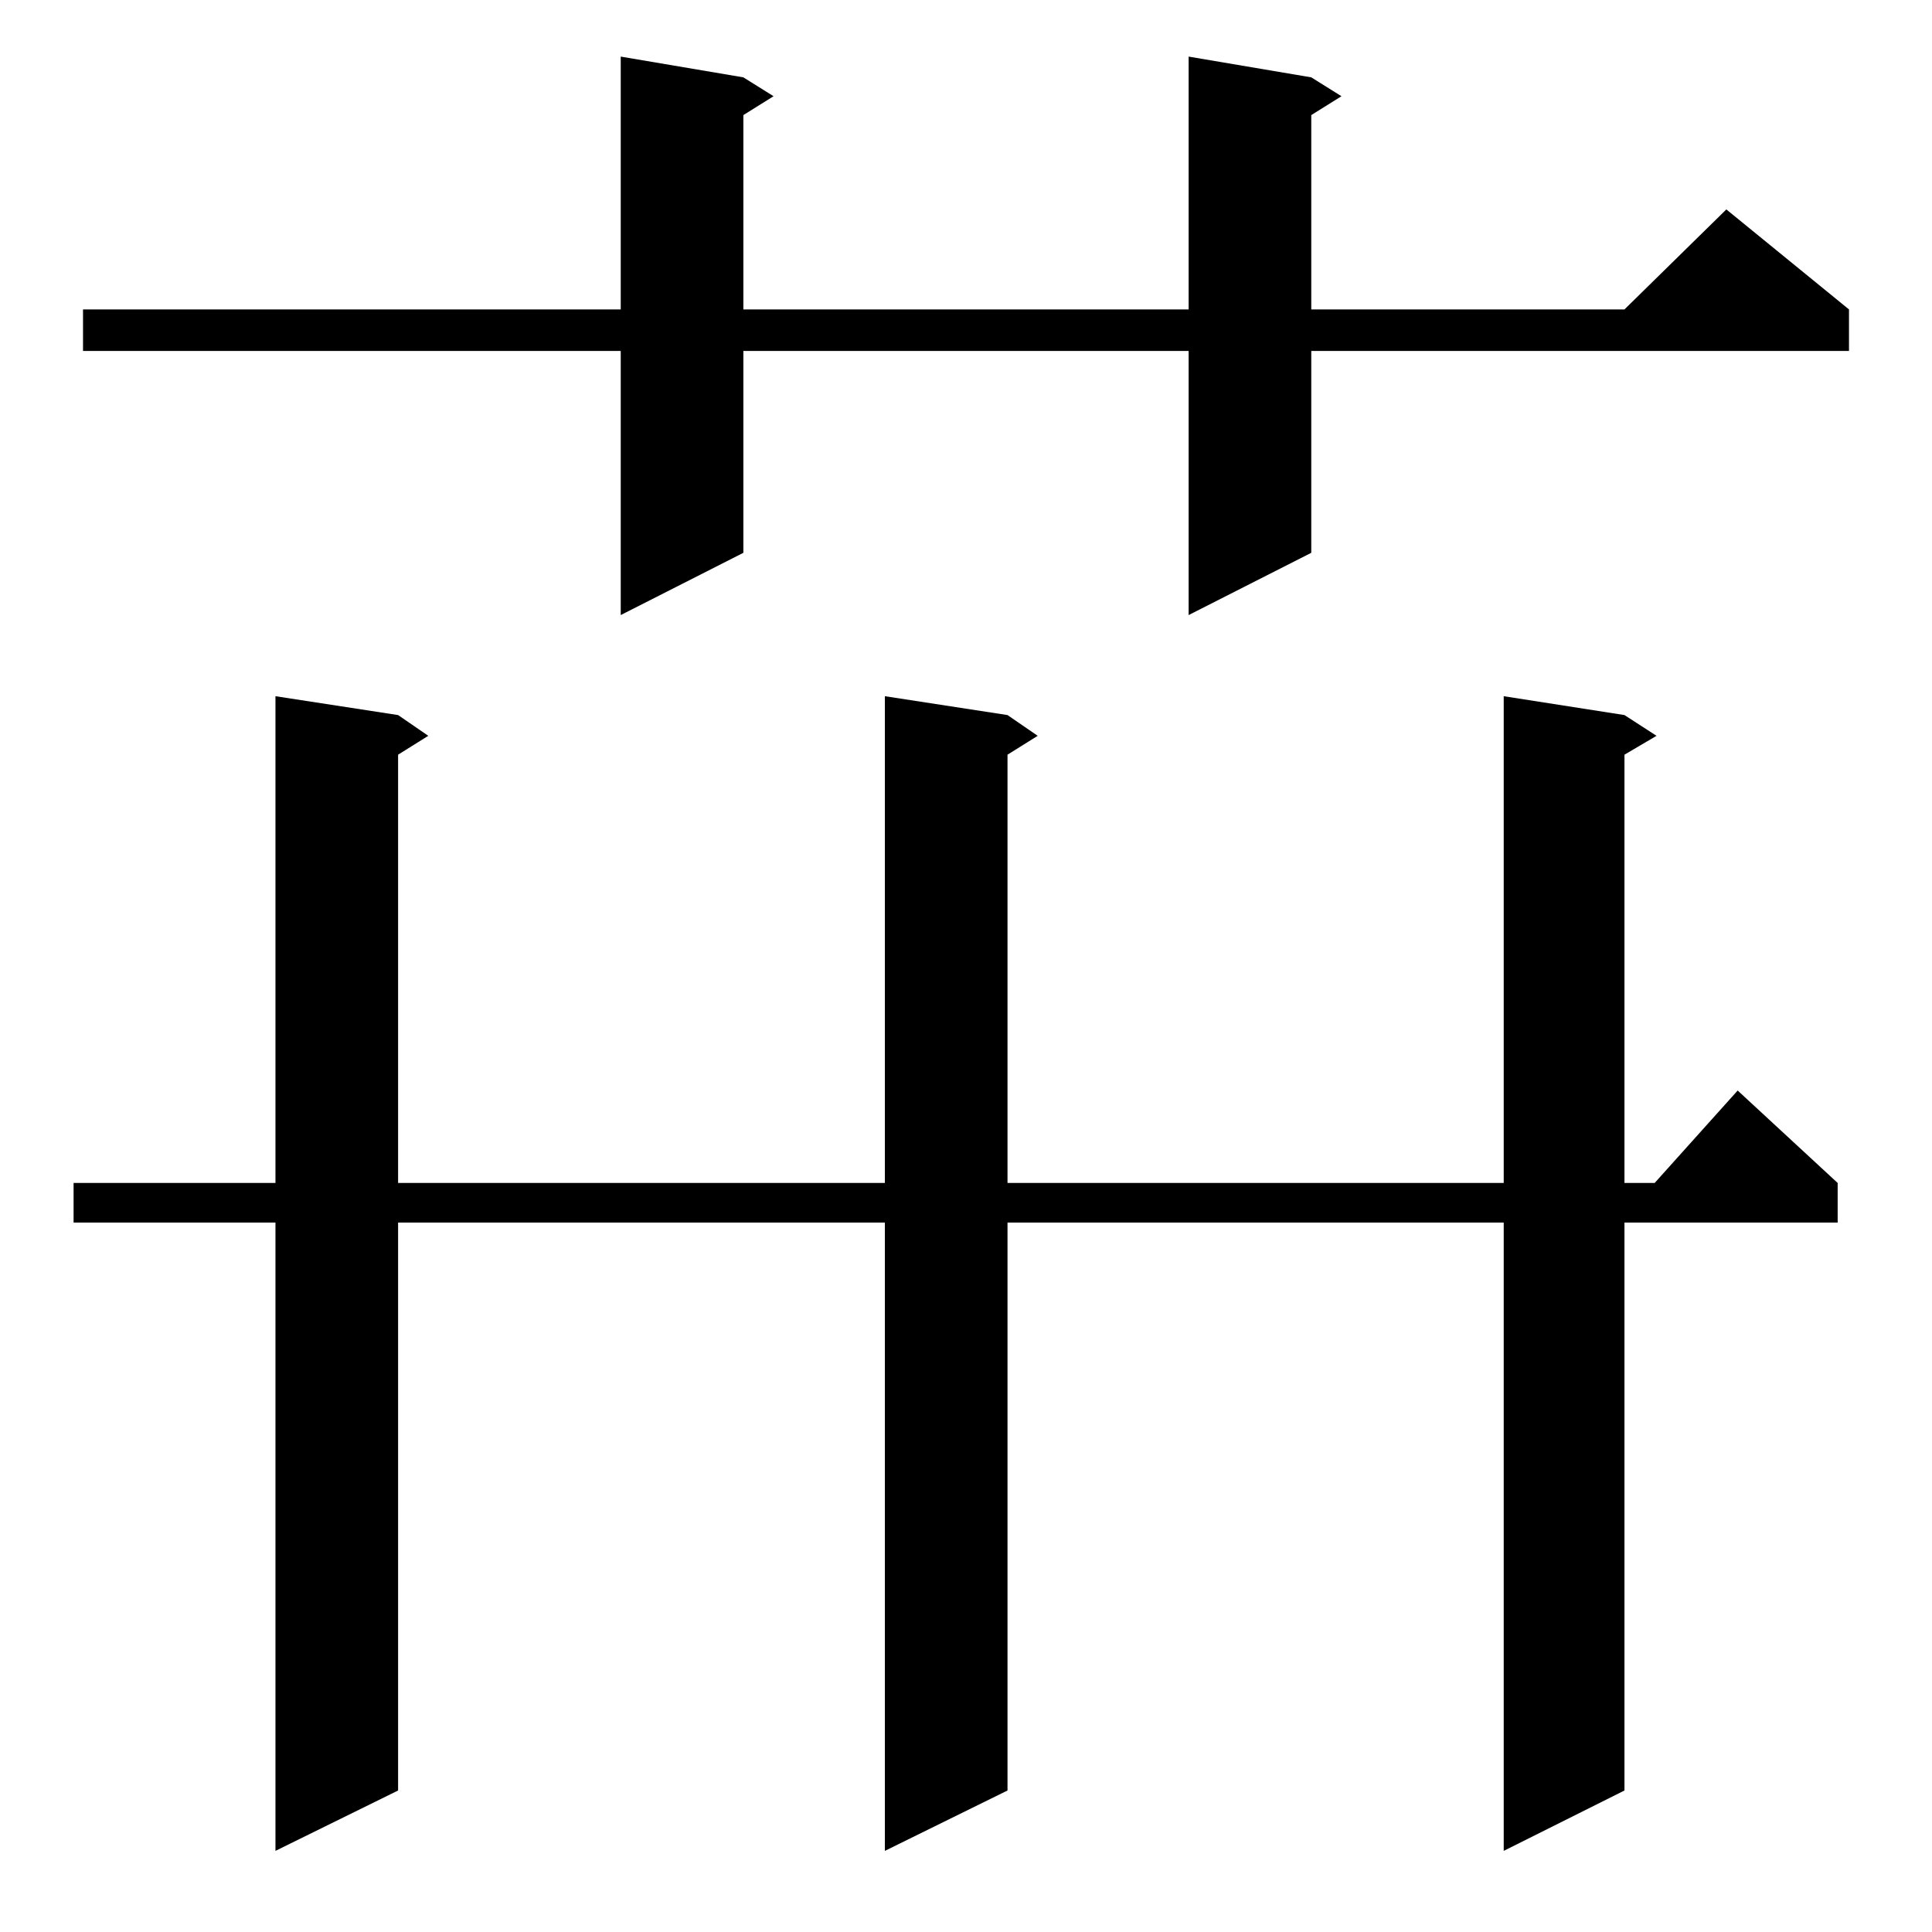 <?xml version="1.0" standalone="no"?>
<!DOCTYPE svg PUBLIC "-//W3C//DTD SVG 1.1//EN" "http://www.w3.org/Graphics/SVG/1.1/DTD/svg11.dtd" >
<svg xmlns="http://www.w3.org/2000/svg" xmlns:xlink="http://www.w3.org/1999/xlink" version="1.1" viewBox="0 -144 1024 1024">
  <g transform="matrix(1 0 0 -1 0 880)">
   <path fill="currentColor"
d="M861 645l17 -11l-17 -10v-227h16l44 49l53 -49v-21h-113v-301l-64 -32v333h-263v-301l-65 -32v333h-258v-301l-65 -32v333h-107v21h107v258l65 -10l16 -11l-16 -10v-227h258v258l65 -10l16 -11l-16 -10v-227h263v258zM695 983l16 -10l-16 -10v-103h166l54 53l65 -53v-22
h-285v-107l-65 -33v140h-236v-107l-65 -33v140h-285v22h285v134l65 -11l16 -10l-16 -10v-103h236v134z" />
  </g>

</svg>
